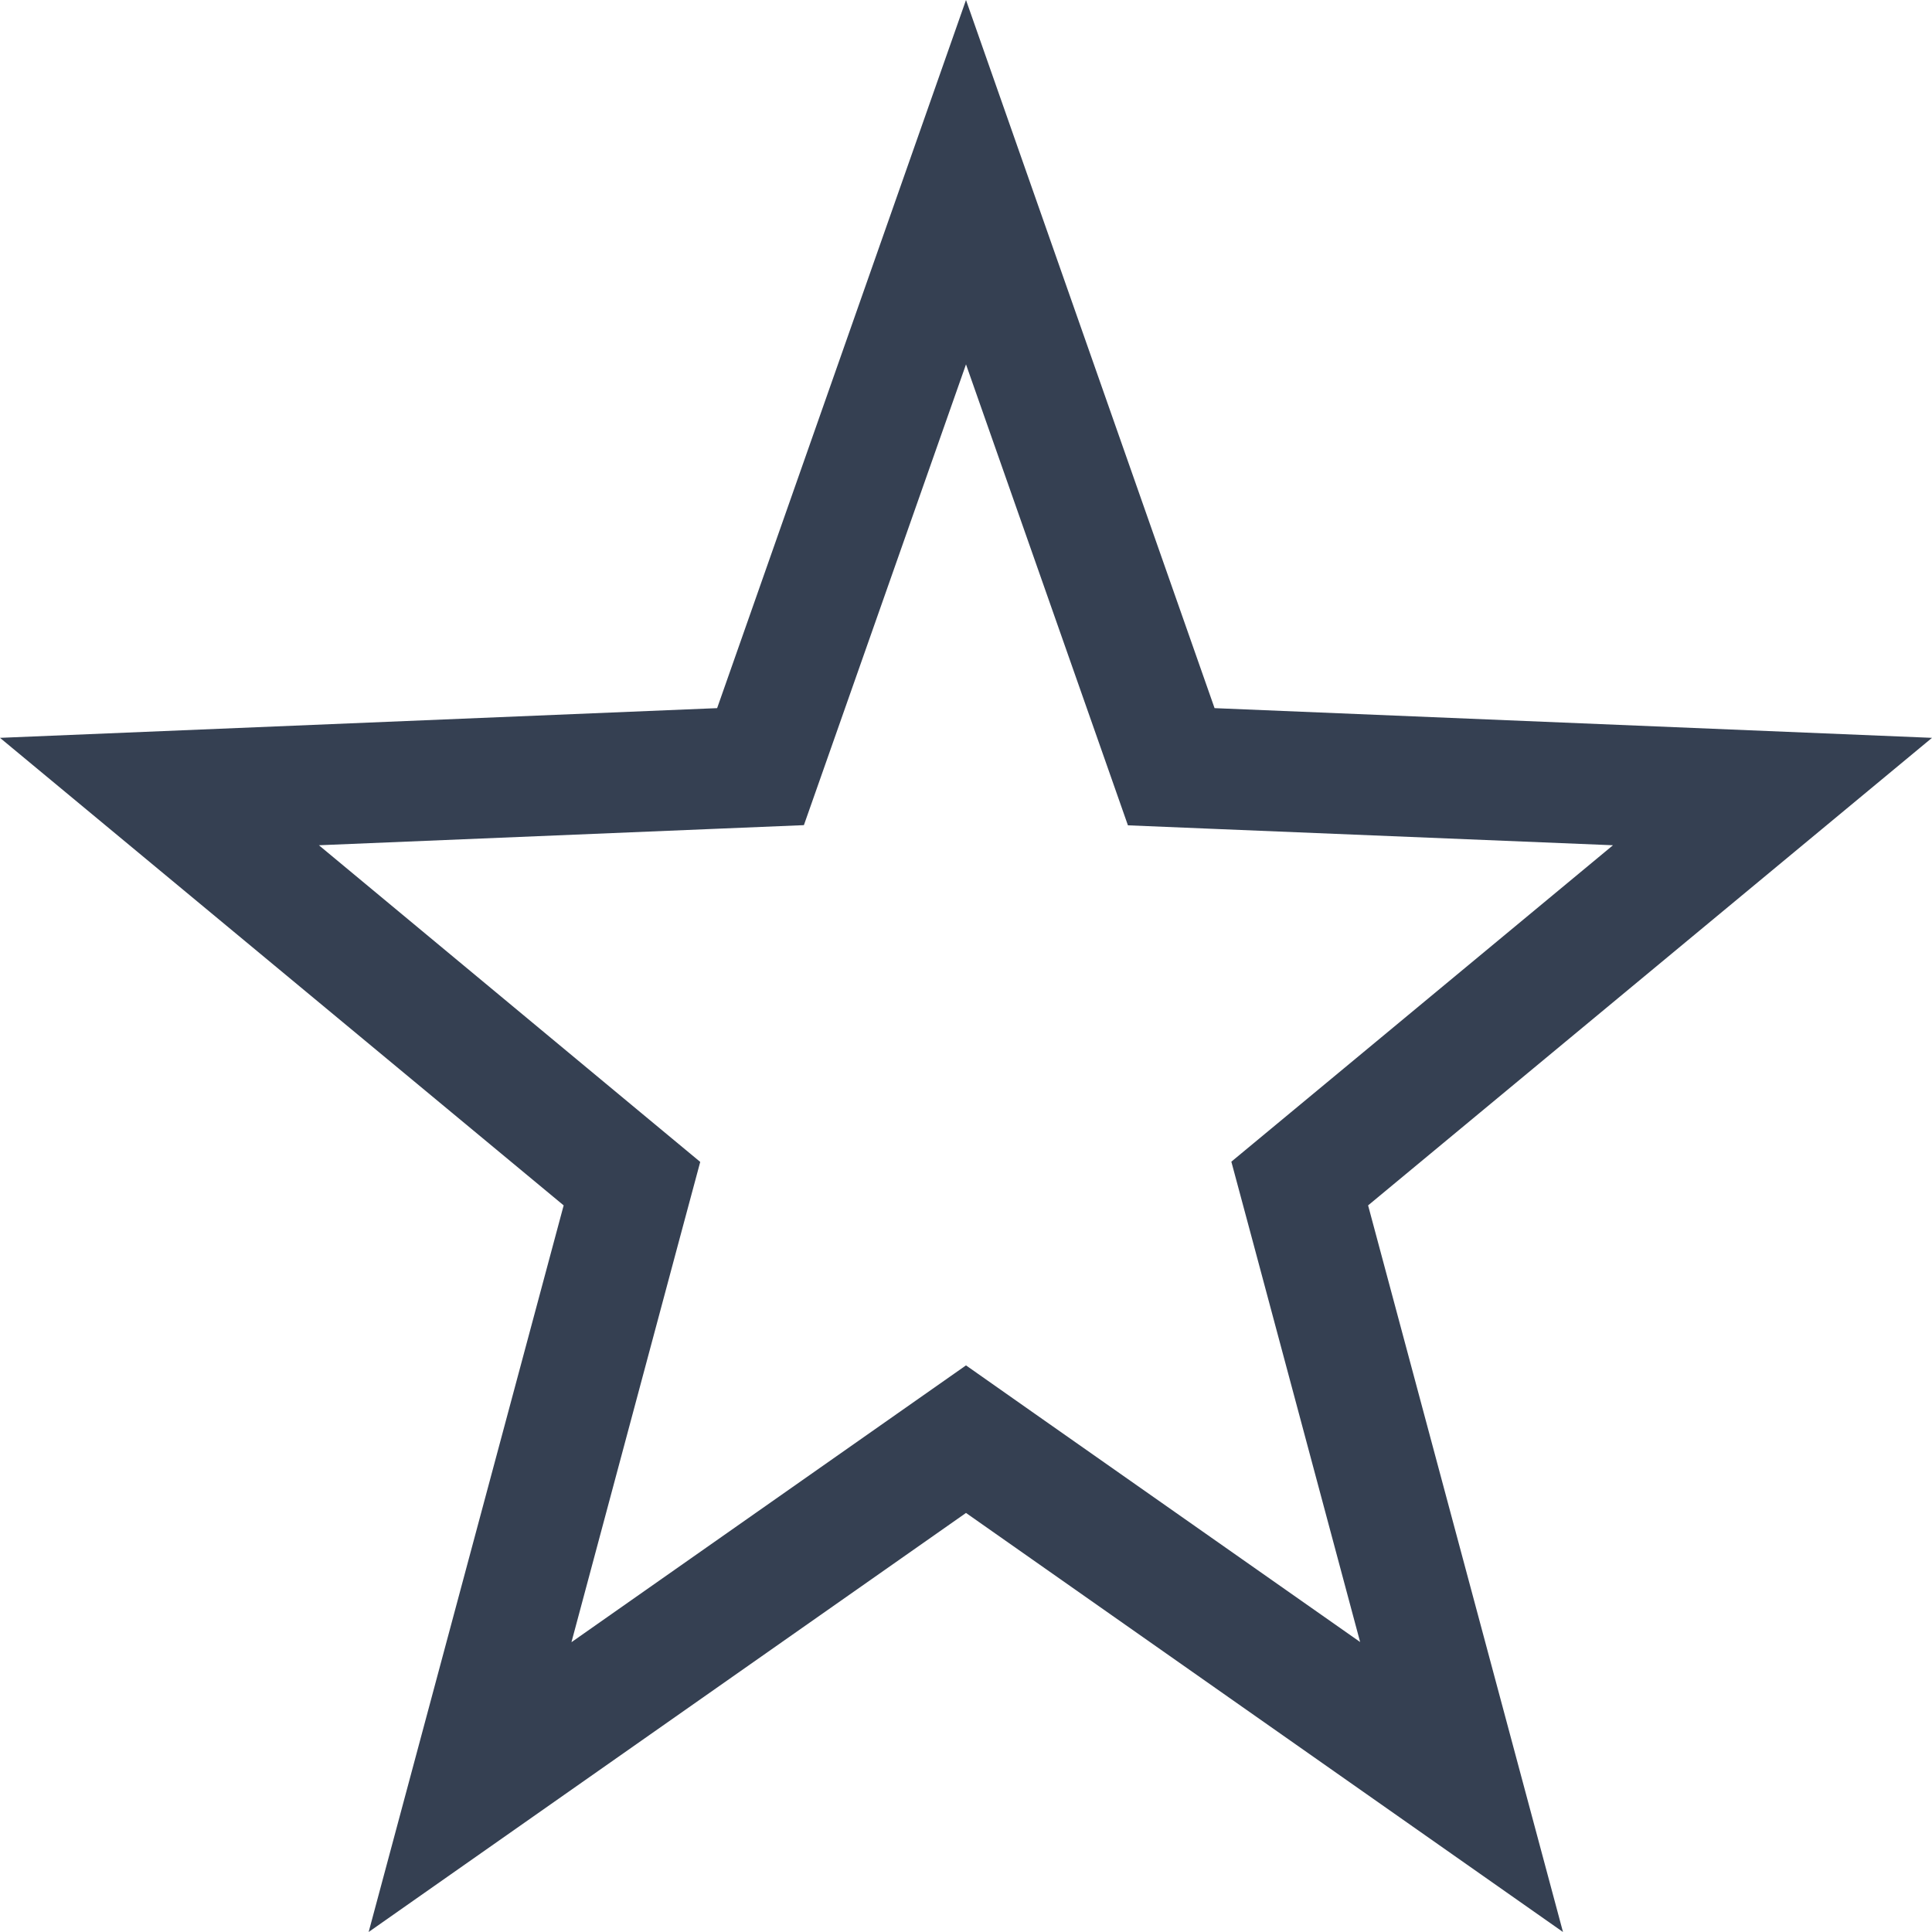 <svg xmlns="http://www.w3.org/2000/svg" width="32" height="32" viewBox="0 0 32 32"><defs><style>.a{fill:#354052;}</style></defs><title>favorite</title><path class="a" d="M16,6.035l2.233,6.356.449,1.279,1.354.056L26.716,14l-5.333,4.422-.988.819.333,1.239,1.8,6.717-5.384-3.778L16,22.615l-1.149.806L9.465,27.2l1.8-6.716.333-1.239-.987-.819L5.282,14l6.679-.277,1.354-.056.45-1.279L16,6.035M16,0,11.878,11.729,0,12.221l9.336,7.744L6.106,32,16,25.059,25.888,32,22.66,19.965,32,12.221l-11.883-.492L16,0Z"/></svg>